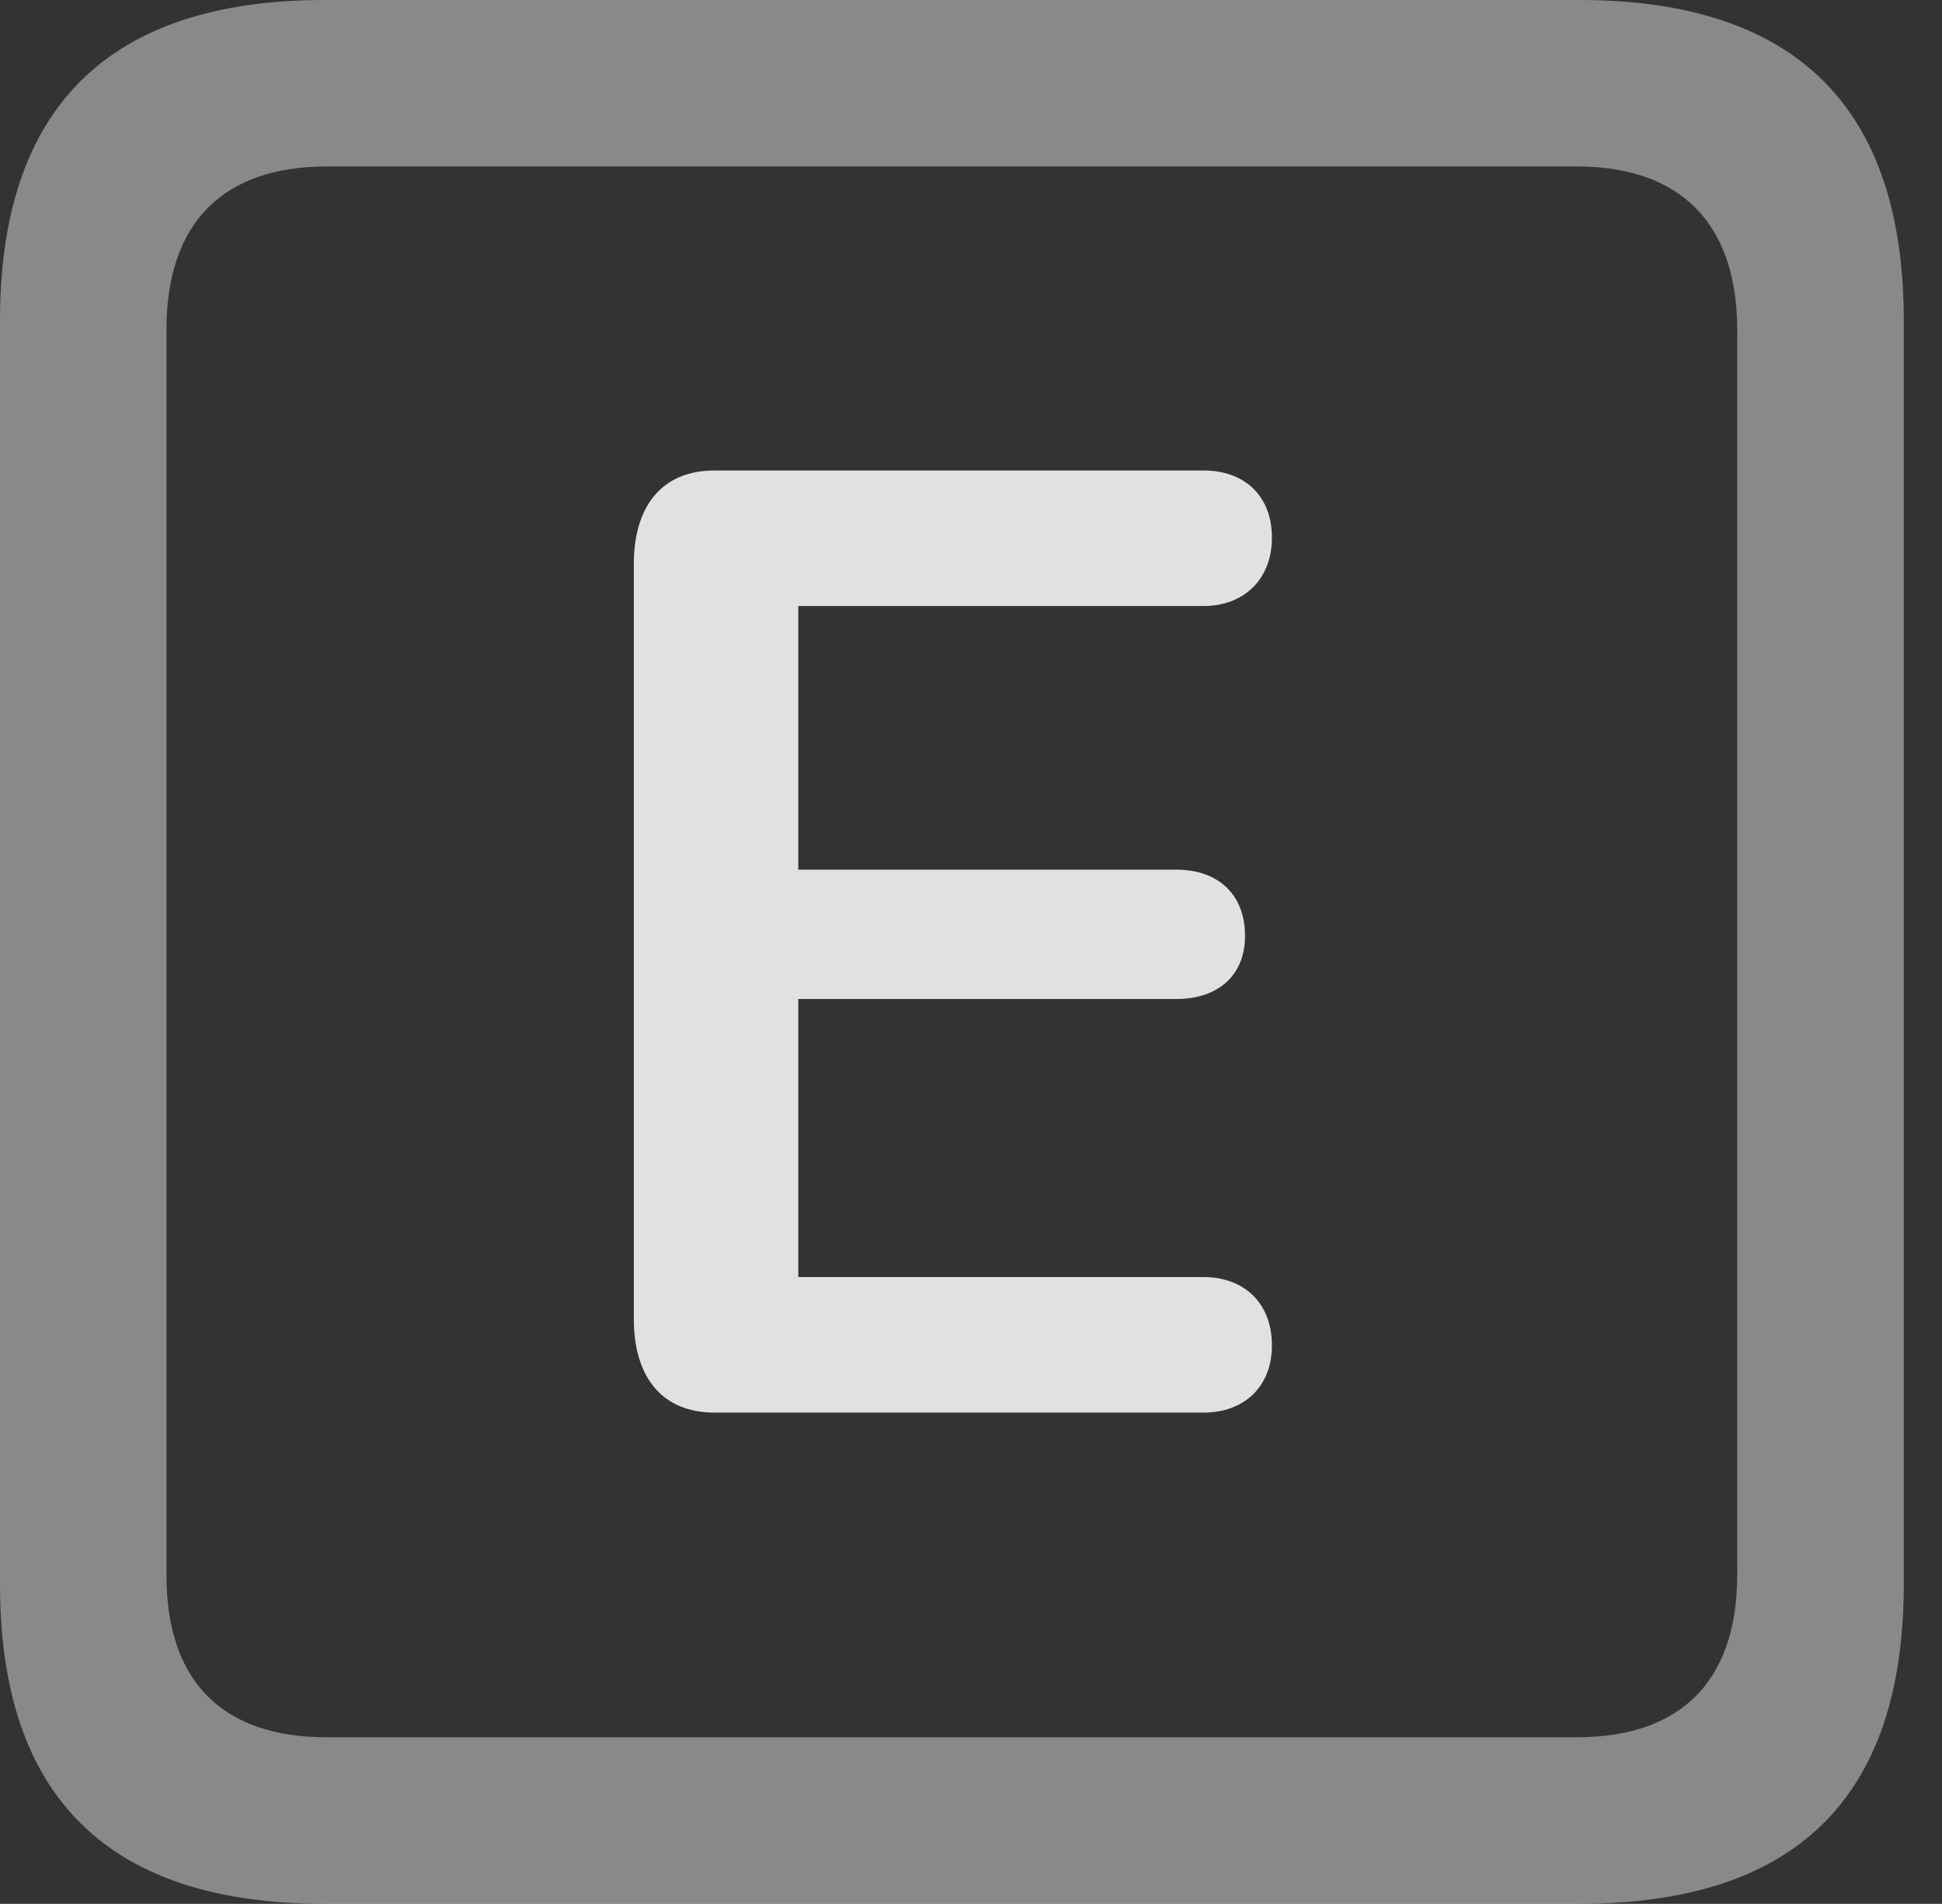 <?xml version="1.0" encoding="UTF-8"?>
<!--Generator: Apple Native CoreSVG 341-->
<!DOCTYPE svg
PUBLIC "-//W3C//DTD SVG 1.1//EN"
       "http://www.w3.org/Graphics/SVG/1.1/DTD/svg11.dtd">
<svg version="1.1" xmlns="http://www.w3.org/2000/svg" xmlns:xlink="http://www.w3.org/1999/xlink" viewBox="0 0 18.34 17.979">
 <rect x="0" y="0" width="18.34" height="17.979" fill="#333333" stroke="none"/>
 <g>
  <rect height="17.979" opacity="0" width="18.34" x="0" y="0"/>
  <path d="M3.066 17.979L14.912 17.979C16.963 17.979 17.979 16.973 17.979 14.961L17.979 3.027C17.979 1.016 16.963 0 14.912 0L3.066 0C1.025 0 0 1.016 0 3.027L0 14.961C0 16.973 1.025 17.979 3.066 17.979ZM3.086 16.406C2.109 16.406 1.572 15.889 1.572 14.873L1.572 3.115C1.572 2.1 2.109 1.572 3.086 1.572L14.893 1.572C15.859 1.572 16.406 2.1 16.406 3.115L16.406 14.873C16.406 15.889 15.859 16.406 14.893 16.406Z" fill="white" fill-opacity="0.425"/>
  <path d="M6.748 13.34L11.367 13.34C11.748 13.34 12.012 13.096 12.012 12.705C12.012 12.305 11.748 12.06 11.367 12.06L7.539 12.06L7.539 9.434L11.113 9.434C11.494 9.434 11.758 9.219 11.758 8.838C11.758 8.438 11.494 8.213 11.113 8.213L7.539 8.213L7.539 5.723L11.367 5.723C11.748 5.723 12.012 5.469 12.012 5.078C12.012 4.678 11.748 4.443 11.367 4.443L6.748 4.443C6.24 4.443 5.986 4.795 5.986 5.322L5.986 12.461C5.986 12.988 6.24 13.34 6.748 13.34Z" fill="white" fill-opacity="0.85"/>
 </g>
</svg>
